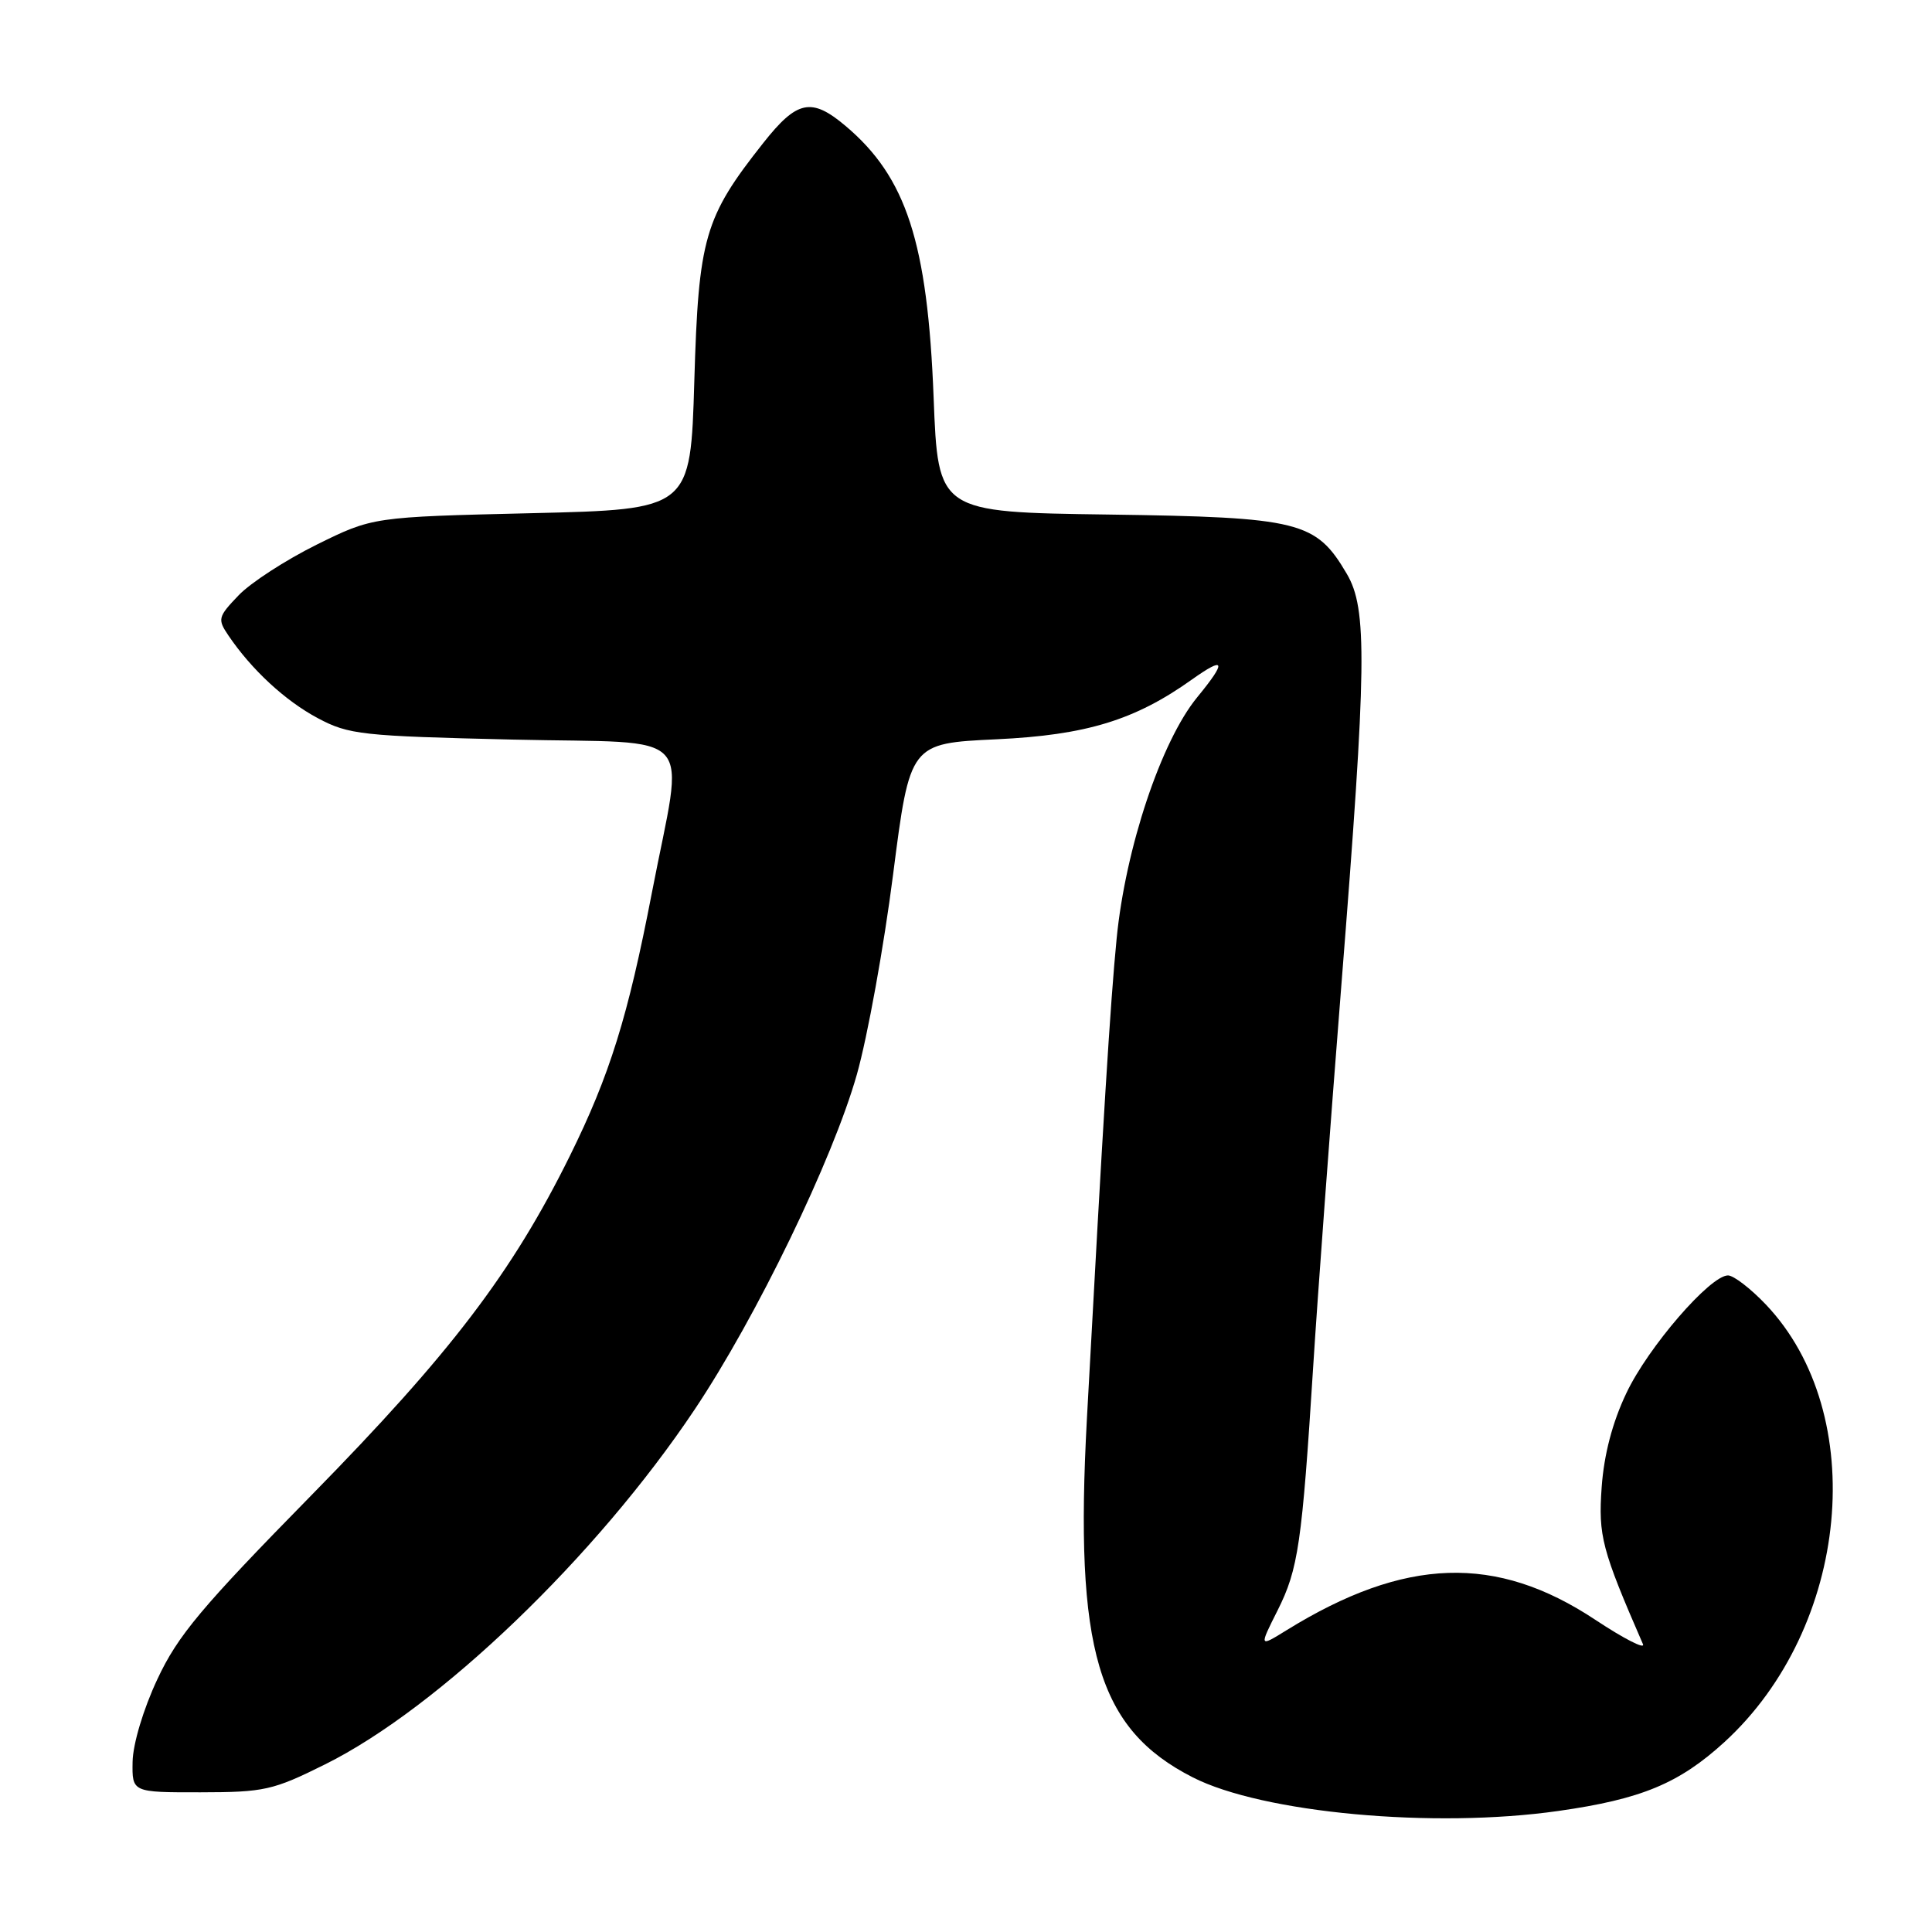 <?xml version="1.0" encoding="UTF-8" standalone="no"?>
<!DOCTYPE svg PUBLIC "-//W3C//DTD SVG 1.1//EN" "http://www.w3.org/Graphics/SVG/1.1/DTD/svg11.dtd" >
<svg xmlns="http://www.w3.org/2000/svg" xmlns:xlink="http://www.w3.org/1999/xlink" version="1.1" viewBox="0 0 256 256">
 <g >
 <path fill="currentColor"
d=" M 206.50 239.96 C 217.49 238.40 222.48 236.32 228.48 230.85 C 245.11 215.64 247.79 187.38 233.98 172.85 C 231.96 170.73 229.71 169.00 228.97 169.00 C 226.60 169.00 218.37 178.52 215.50 184.60 C 213.65 188.48 212.54 192.74 212.23 197.05 C 211.77 203.52 212.24 205.31 217.70 217.86 C 218.03 218.60 215.19 217.15 211.40 214.64 C 198.24 205.91 186.16 206.32 170.48 216.01 C 166.83 218.27 166.83 218.27 169.29 213.38 C 172.03 207.92 172.52 204.56 174.01 181.00 C 174.58 171.93 176.26 149.20 177.74 130.50 C 181.11 87.99 181.20 80.70 178.46 76.04 C 174.37 69.07 172.25 68.54 146.90 68.18 C 124.30 67.87 124.30 67.87 123.71 52.68 C 122.91 32.12 120.10 23.47 112.02 16.67 C 107.52 12.88 105.61 13.28 101.14 18.94 C 93.33 28.82 92.56 31.48 92.00 50.50 C 91.50 67.50 91.50 67.50 70.44 68.00 C 49.39 68.50 49.39 68.50 41.94 72.18 C 37.85 74.21 33.20 77.22 31.61 78.89 C 28.88 81.74 28.80 82.04 30.27 84.21 C 33.33 88.73 37.79 92.86 42.11 95.16 C 46.22 97.35 47.89 97.53 68.00 98.00 C 92.85 98.58 90.65 96.15 86.38 118.28 C 83.20 134.76 80.79 142.48 75.50 153.18 C 67.85 168.65 59.71 179.32 41.30 198.09 C 26.66 213.01 23.56 216.71 20.85 222.51 C 18.99 226.47 17.62 231.07 17.57 233.43 C 17.50 237.50 17.50 237.50 26.57 237.49 C 35.00 237.48 36.16 237.23 43.07 233.79 C 58.11 226.32 79.00 206.28 92.03 186.79 C 100.22 174.55 110.35 153.63 113.54 142.37 C 114.96 137.34 117.12 125.42 118.34 115.87 C 120.57 98.50 120.57 98.50 132.03 97.96 C 143.93 97.40 150.38 95.43 157.95 90.03 C 162.37 86.89 162.57 87.60 158.63 92.40 C 153.86 98.22 149.13 112.40 147.96 124.37 C 147.13 132.81 146.17 148.29 144.02 188.00 C 142.36 218.64 145.44 229.07 158.03 235.50 C 167.30 240.23 189.98 242.32 206.50 239.96 Z "/>
</g>
</svg>